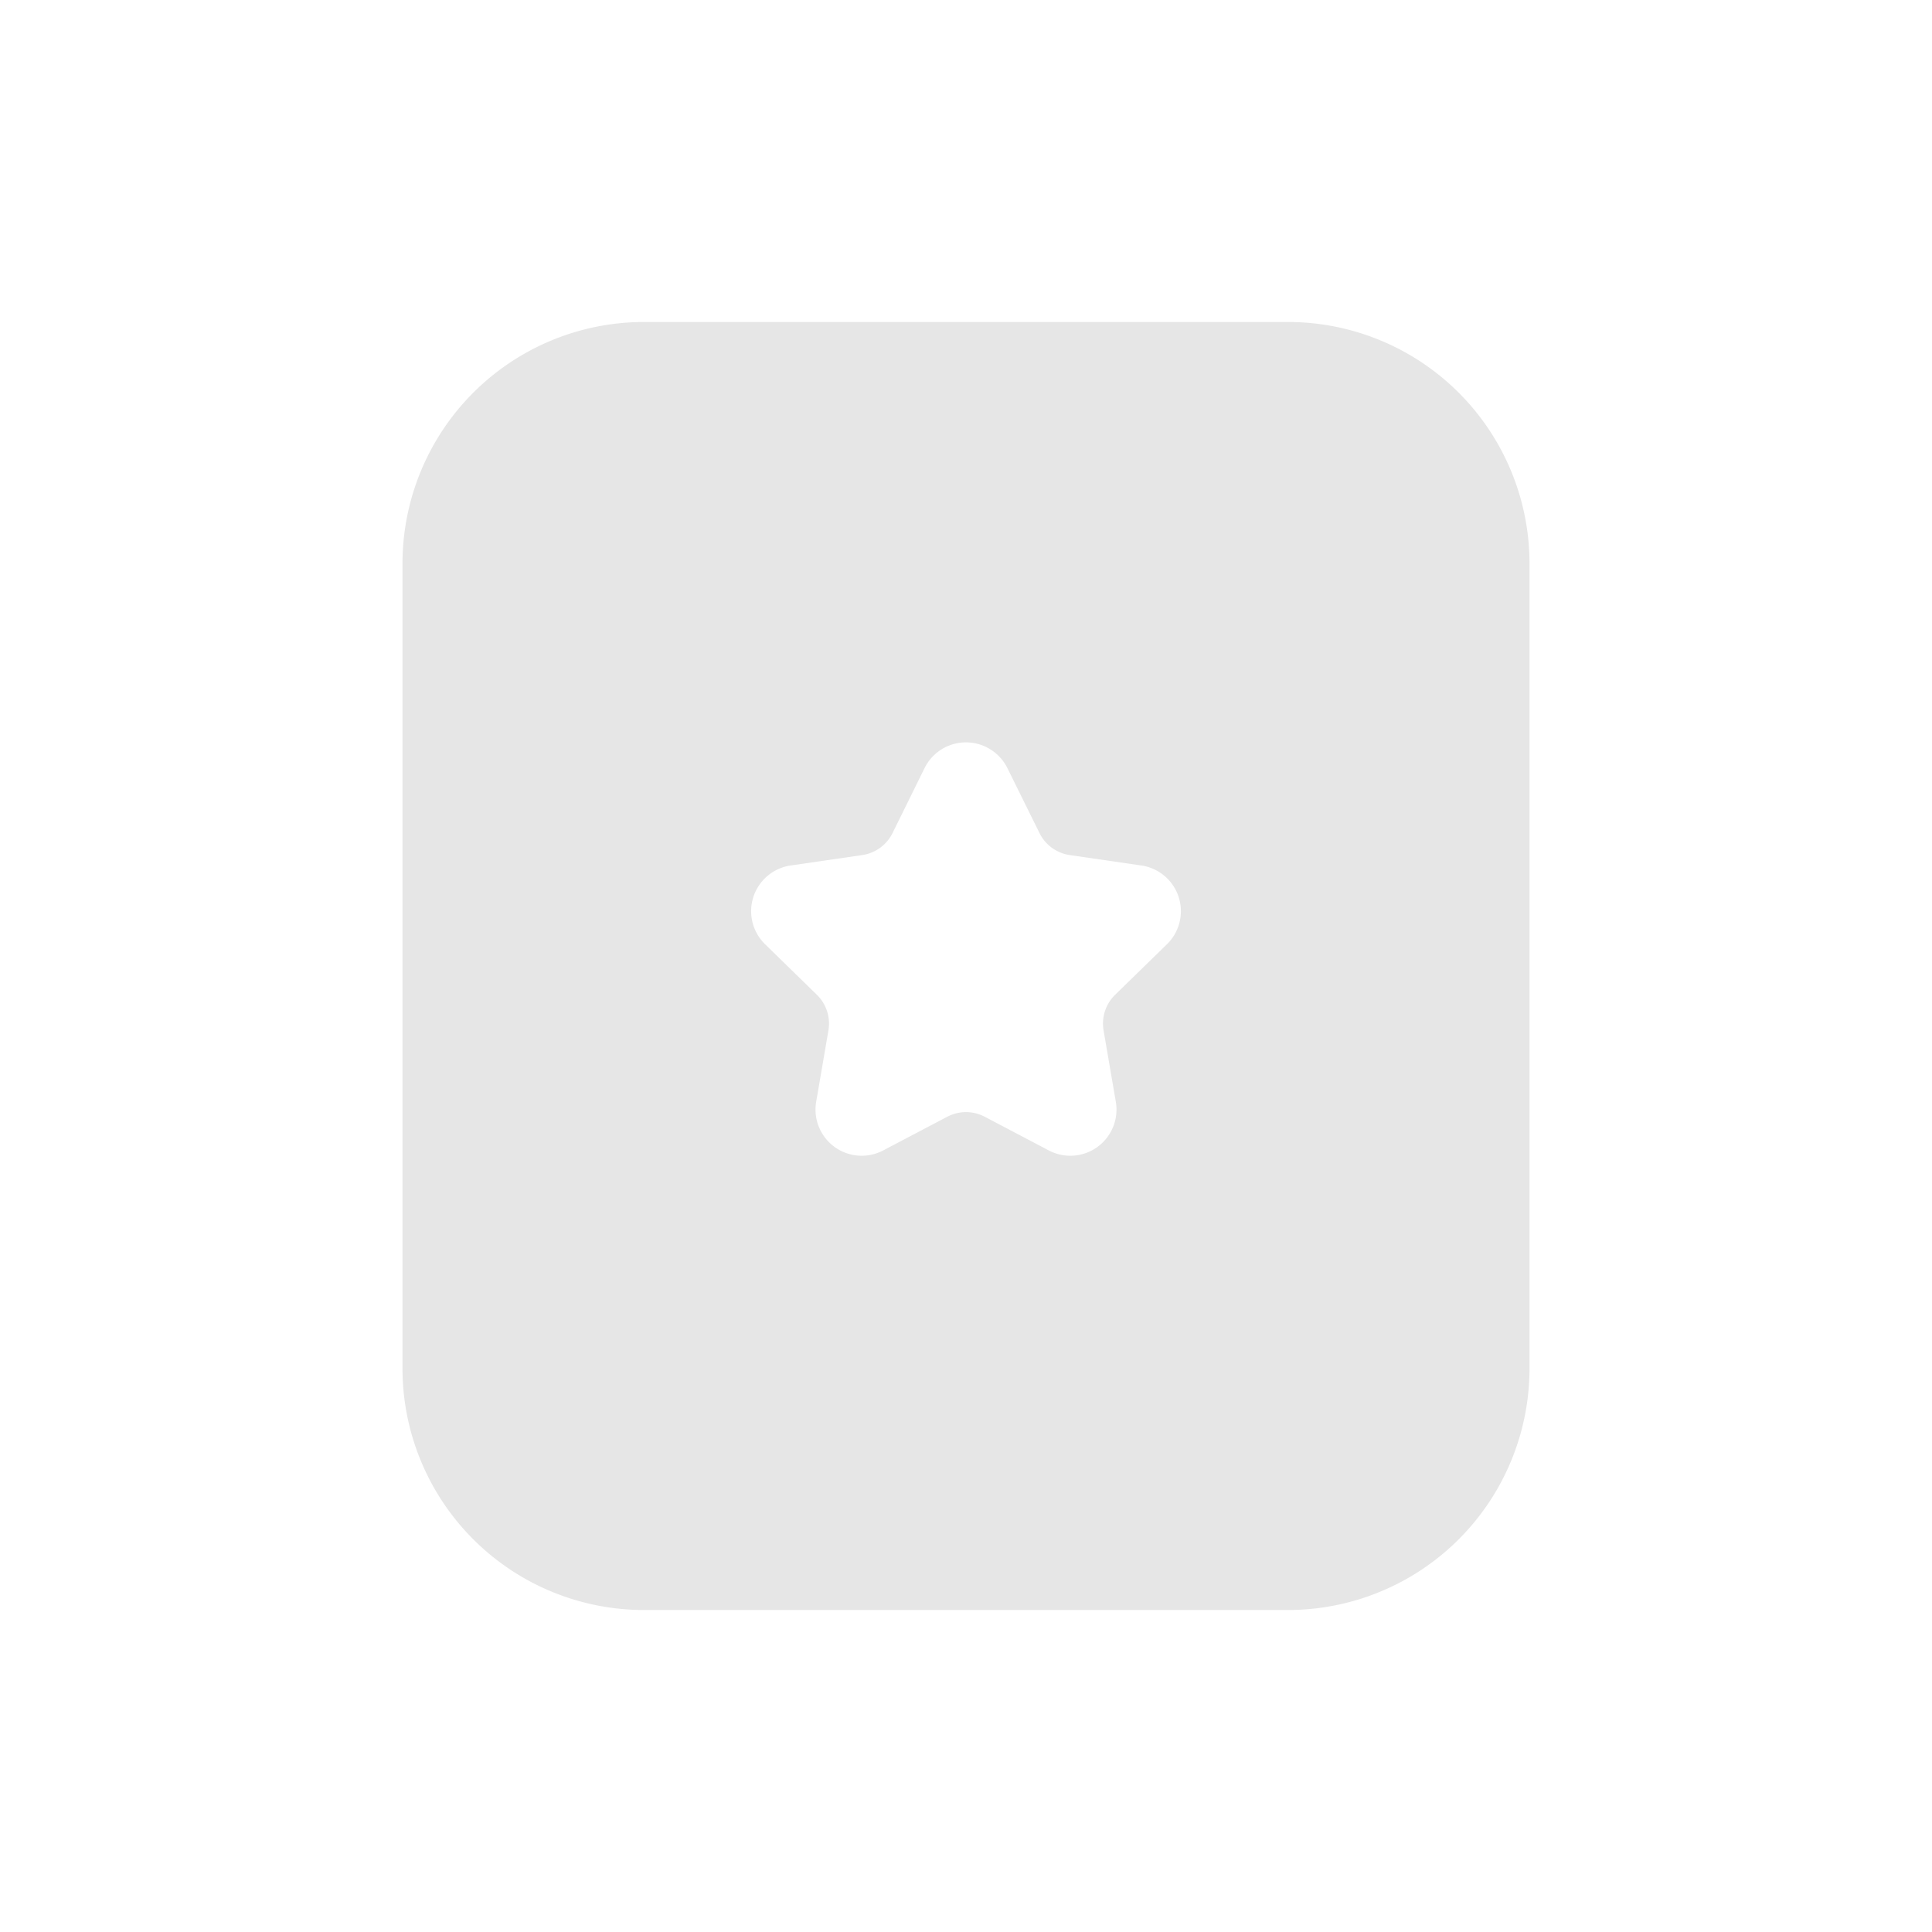 <svg xmlns="http://www.w3.org/2000/svg" viewBox="0 0 1024 1024"><path fill="#E6E6E6" fill-rule="evenodd" d="M682.667 170.667A128 128 0 0 1 810.667 298.667V725.333A128 128 0 0 1 682.667 853.333H341.333A128 128 0 0 1 213.333 725.333V298.667A128 128 0 0 1 341.333 170.667H682.667ZM522.837 396.01A24.47 24.47 0 0 0 490.027 407.125L473.067 441.536A21.333 21.333 0 0 1 457.003 453.206L419.029 458.73A24.47 24.47 0 0 0 405.504 500.459L432.96 527.253A21.333 21.333 0 0 1 439.083 546.133L432.597 583.936A24.47 24.47 0 0 0 468.117 609.749L502.08 591.893A21.333 21.333 0 0 1 521.92 591.893L555.883 609.75A24.47 24.47 0 0 0 591.403 583.936L584.917 546.133A21.333 21.333 0 0 1 591.04 527.253L618.517 500.46A24.47 24.47 0 0 0 604.95 458.73L566.976 453.205A21.333 21.333 0 0 1 550.955 441.536L533.952 407.126A24.47 24.47 0 0 0 522.837 396.031Z"></path></svg>